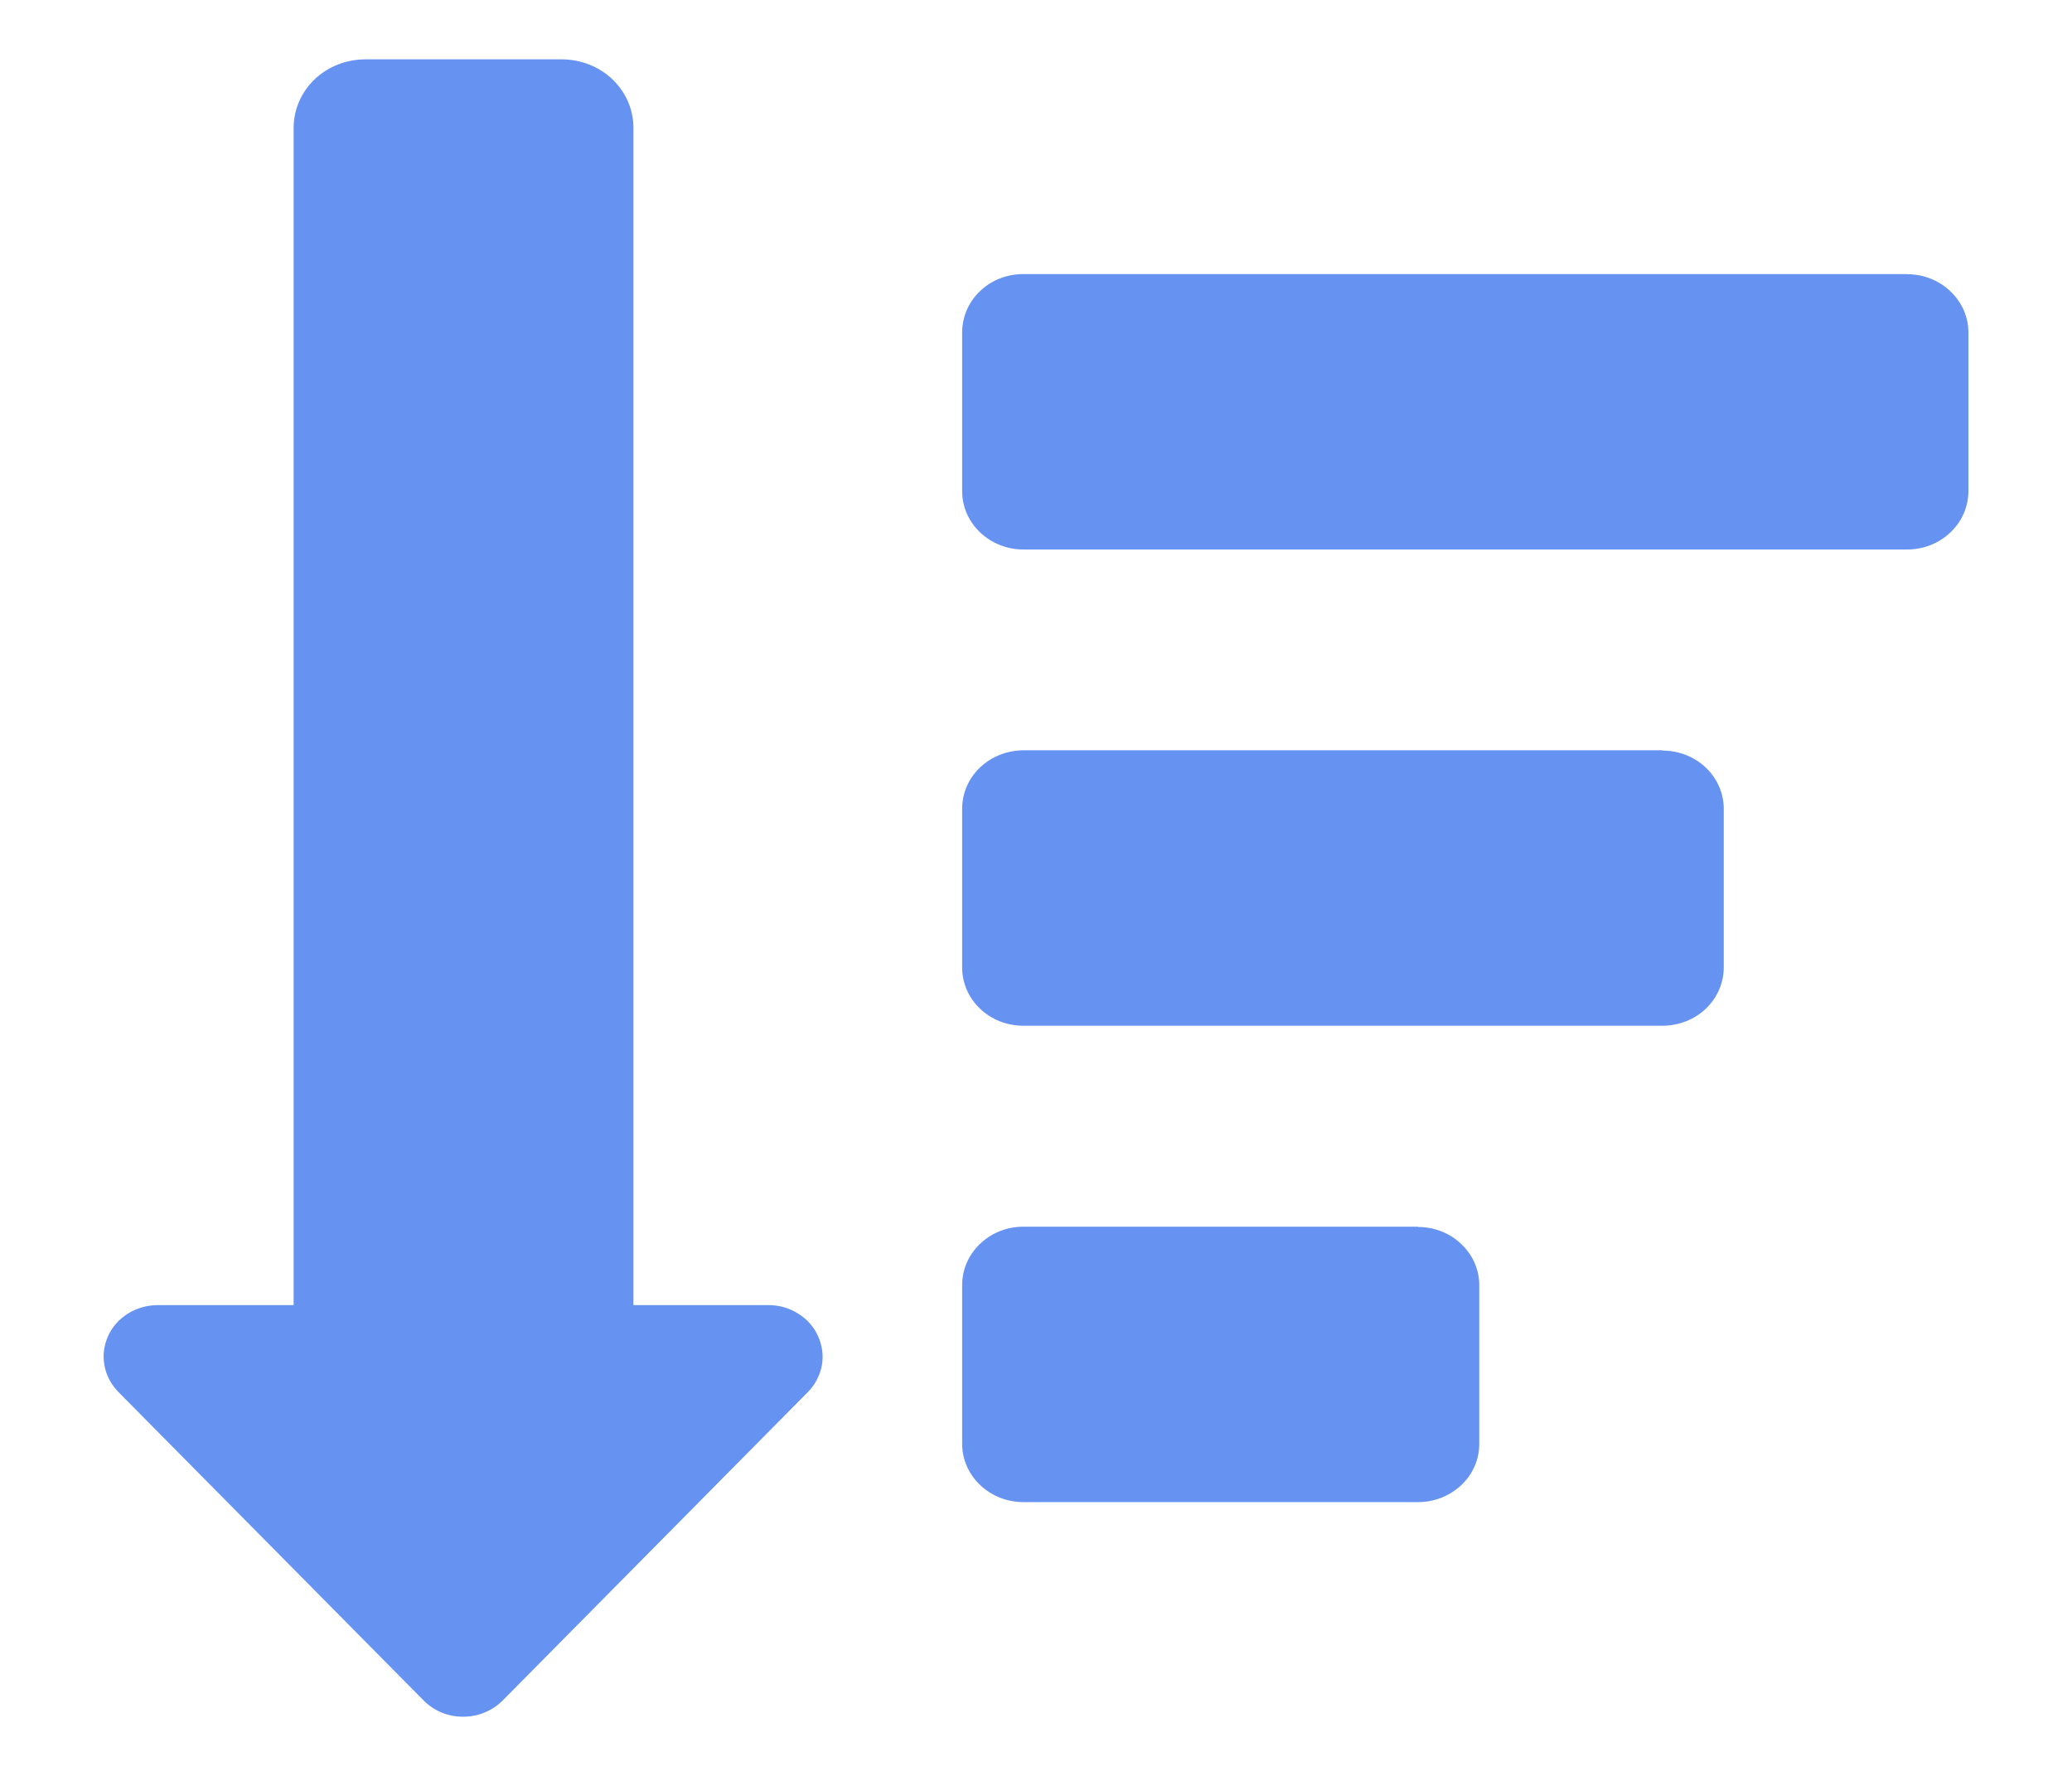 <svg width="14" height="12" viewBox="0 0 14 12" fill="none" xmlns="http://www.w3.org/2000/svg">
<path d="M5.199 8.819H4.28V0.864C4.28 0.741 4.229 0.623 4.138 0.536C4.047 0.449 3.923 0.401 3.794 0.401H2.47C2.341 0.401 2.217 0.449 2.126 0.536C2.035 0.623 1.984 0.741 1.984 0.864V8.819H1.065C0.994 8.819 0.924 8.839 0.865 8.876C0.805 8.913 0.758 8.966 0.73 9.029C0.702 9.091 0.693 9.16 0.706 9.227C0.718 9.294 0.751 9.356 0.8 9.406L2.864 11.492C2.931 11.559 3.022 11.598 3.119 11.6C3.216 11.603 3.309 11.569 3.38 11.506L3.395 11.492L5.459 9.406C5.508 9.356 5.54 9.294 5.553 9.227C5.565 9.161 5.556 9.092 5.528 9.03C5.5 8.967 5.454 8.914 5.394 8.877C5.335 8.839 5.265 8.819 5.194 8.819H5.199ZM11.233 5.07H6.914C6.804 5.071 6.699 5.112 6.622 5.186C6.544 5.26 6.501 5.36 6.501 5.465V6.537C6.501 6.642 6.544 6.742 6.622 6.816C6.699 6.89 6.804 6.931 6.914 6.931H11.233C11.343 6.931 11.448 6.89 11.526 6.816C11.603 6.742 11.647 6.642 11.647 6.537V5.465C11.647 5.36 11.603 5.261 11.526 5.187C11.448 5.113 11.343 5.072 11.234 5.072L11.233 5.07ZM12.887 1.852H6.914C6.804 1.852 6.699 1.893 6.622 1.967C6.544 2.041 6.501 2.142 6.501 2.246V3.318C6.501 3.423 6.544 3.523 6.622 3.597C6.699 3.671 6.804 3.713 6.914 3.713H12.887C12.997 3.713 13.102 3.671 13.179 3.597C13.257 3.523 13.3 3.423 13.3 3.318V2.246C13.3 2.142 13.256 2.042 13.179 1.969C13.102 1.895 12.997 1.853 12.888 1.853L12.887 1.852ZM9.58 8.289H6.914C6.804 8.289 6.699 8.331 6.622 8.405C6.544 8.479 6.501 8.579 6.501 8.683V9.756C6.501 9.86 6.544 9.96 6.622 10.034C6.699 10.108 6.804 10.15 6.914 10.15H9.582C9.636 10.15 9.69 10.14 9.74 10.12C9.79 10.1 9.836 10.071 9.874 10.035C9.913 9.998 9.943 9.955 9.964 9.907C9.985 9.859 9.995 9.808 9.995 9.756V8.683C9.995 8.579 9.951 8.479 9.873 8.406C9.796 8.332 9.691 8.291 9.582 8.291L9.58 8.289Z" fill="#6692F1"/>
</svg>
